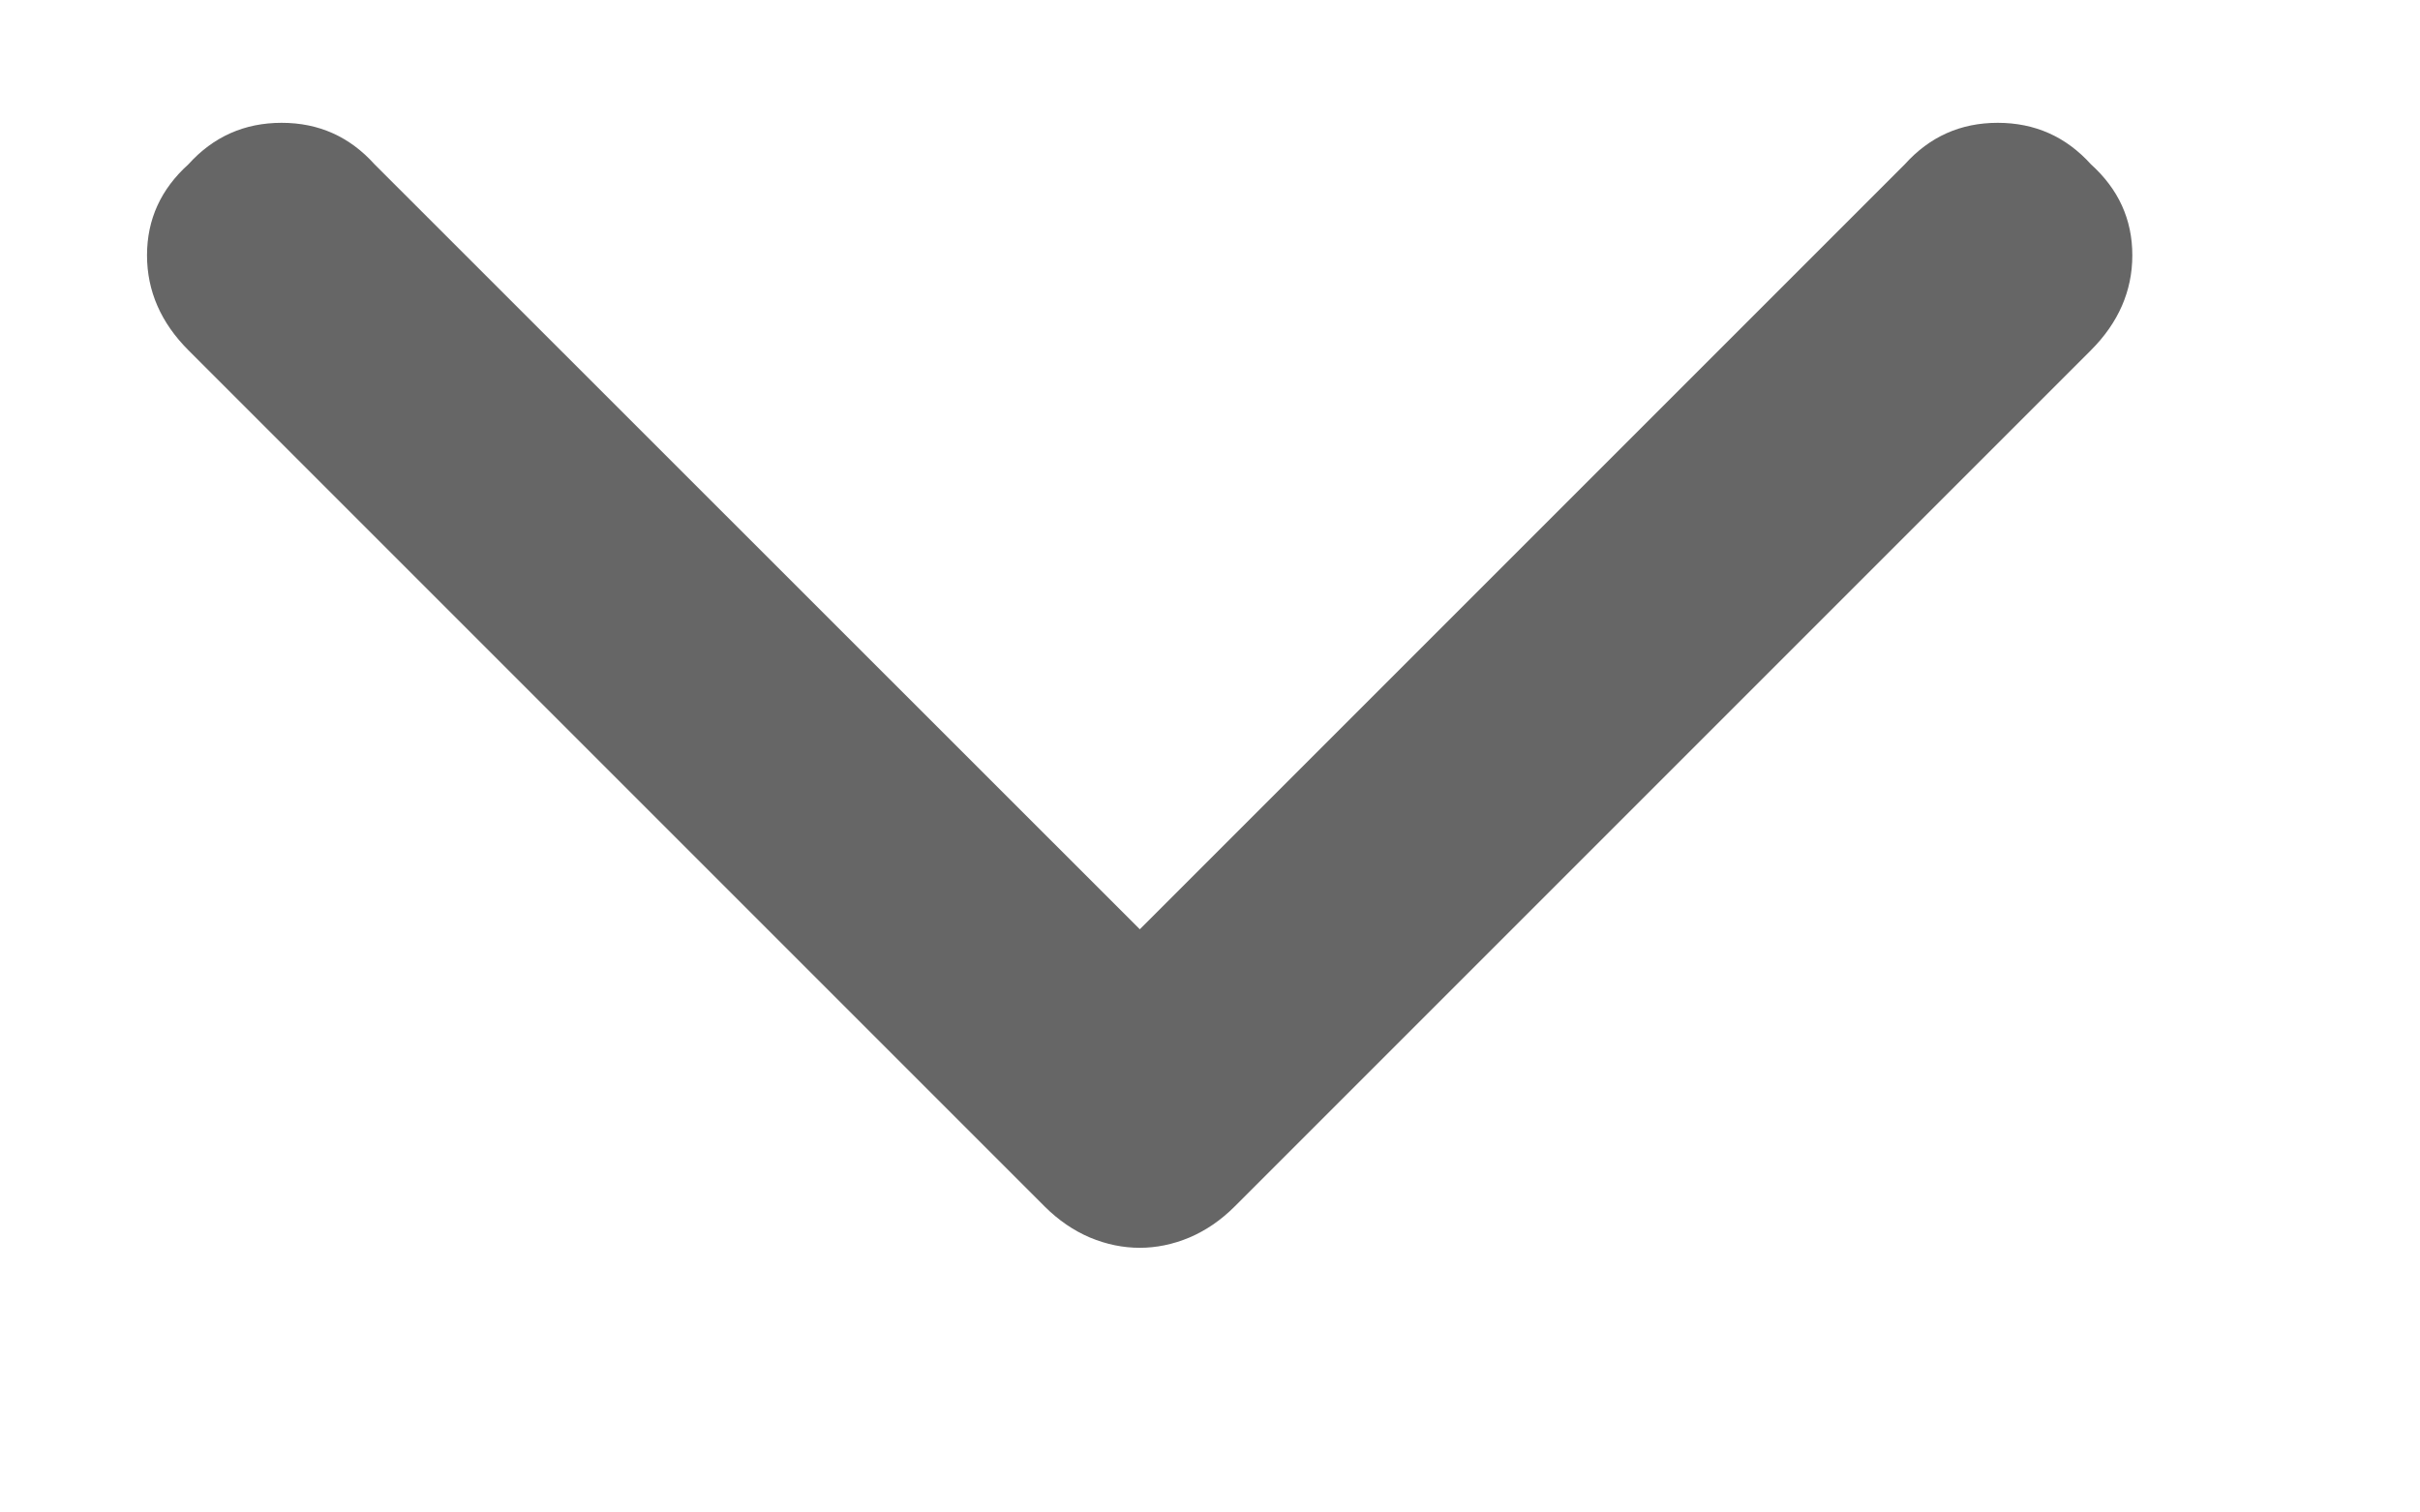 <svg width="8" height="5" viewBox="0 0 8 5" fill="none" xmlns="http://www.w3.org/2000/svg">
<path d="M6.297 0.543L3.768 3.072L1.238 0.543C1.156 0.452 1.054 0.406 0.931 0.406C0.808 0.406 0.705 0.452 0.623 0.543C0.532 0.625 0.486 0.725 0.486 0.844C0.486 0.962 0.532 1.067 0.623 1.158L3.453 3.988C3.499 4.034 3.549 4.068 3.603 4.091C3.658 4.114 3.713 4.125 3.768 4.125C3.822 4.125 3.877 4.114 3.932 4.091C3.986 4.068 4.036 4.034 4.082 3.988L6.912 1.158C7.003 1.067 7.049 0.962 7.049 0.844C7.049 0.725 7.003 0.625 6.912 0.543C6.83 0.452 6.727 0.406 6.604 0.406C6.481 0.406 6.379 0.452 6.297 0.543Z" fill="black" fill-opacity="0.6"/>
</svg>
